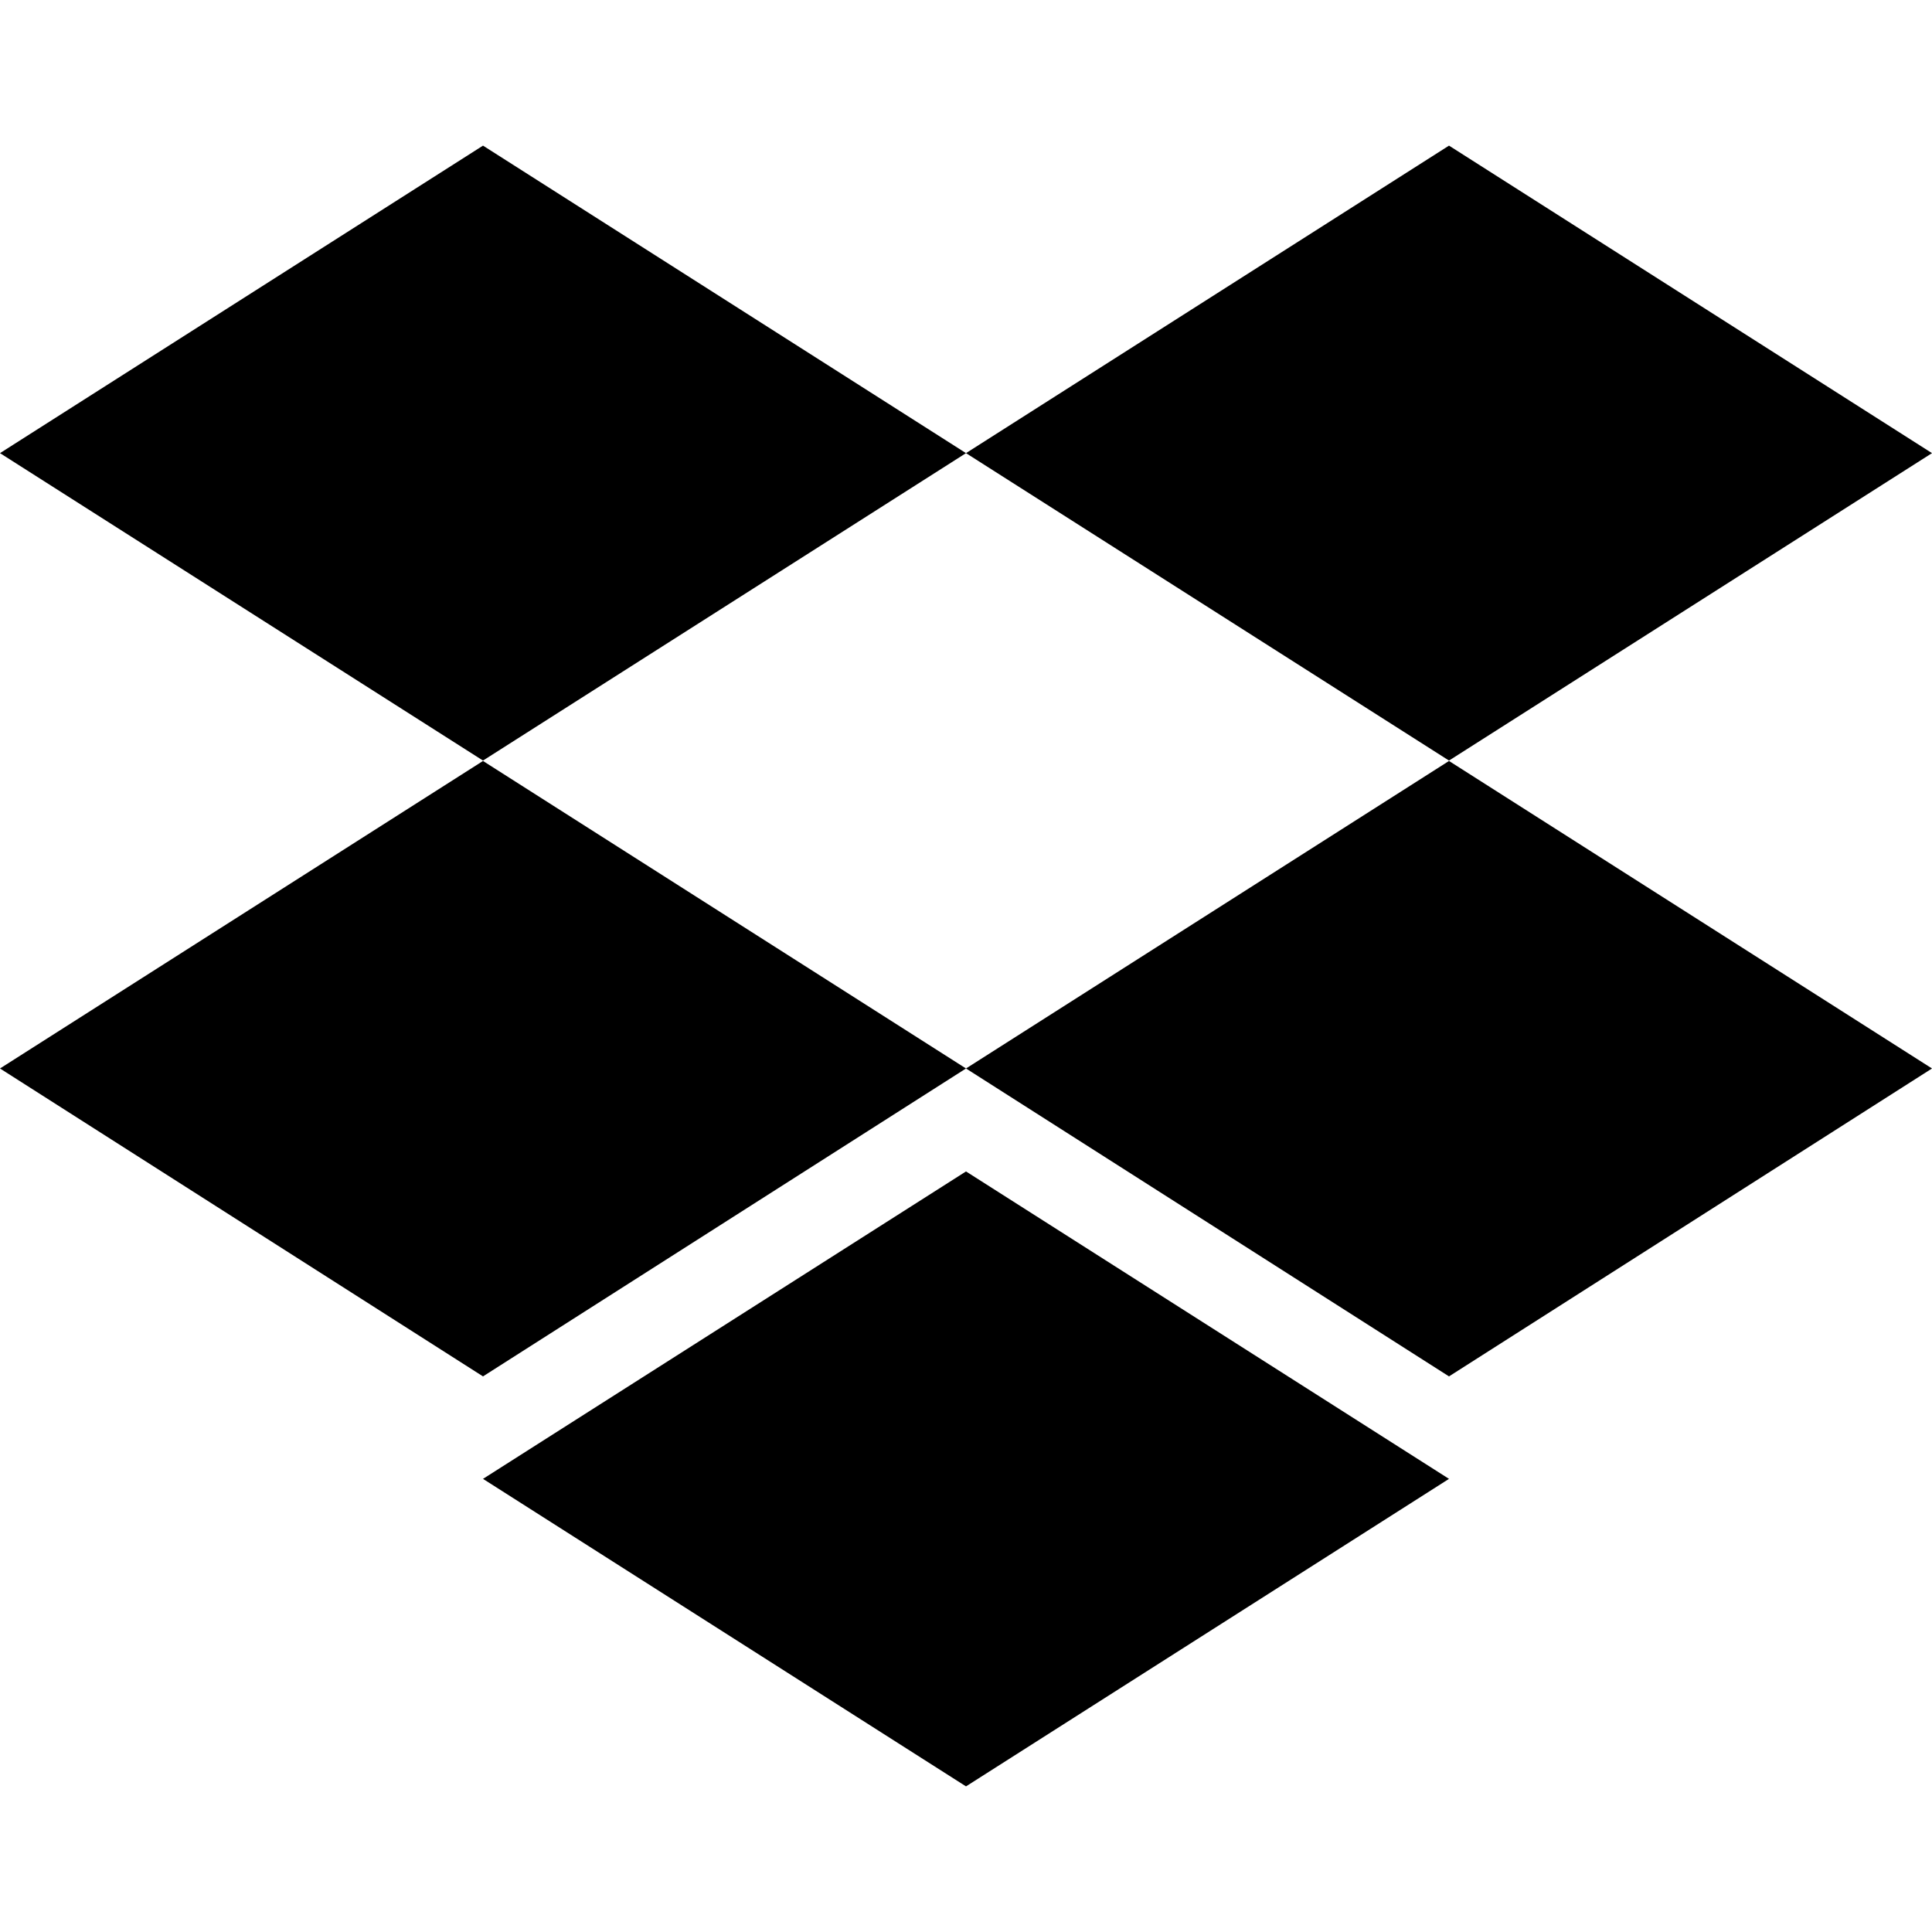 <svg width="24" height="24" viewBox="0 0 24 24" fill="none" xmlns="http://www.w3.org/2000/svg">
<path d="M6 1.809L0 5.629L6 9.448L12 5.629L6 1.809ZM18 1.809L12 5.629L18 9.448L24 5.629L18 1.809ZM0 13.273L6 17.098L12 13.273L6 9.453L0 13.273ZM18 9.453L12 13.273L18 17.098L24 13.273L18 9.453ZM6 18.371L12 22.191L18 18.371L12 14.552L6 18.371Z" fill="black"/>
</svg>
